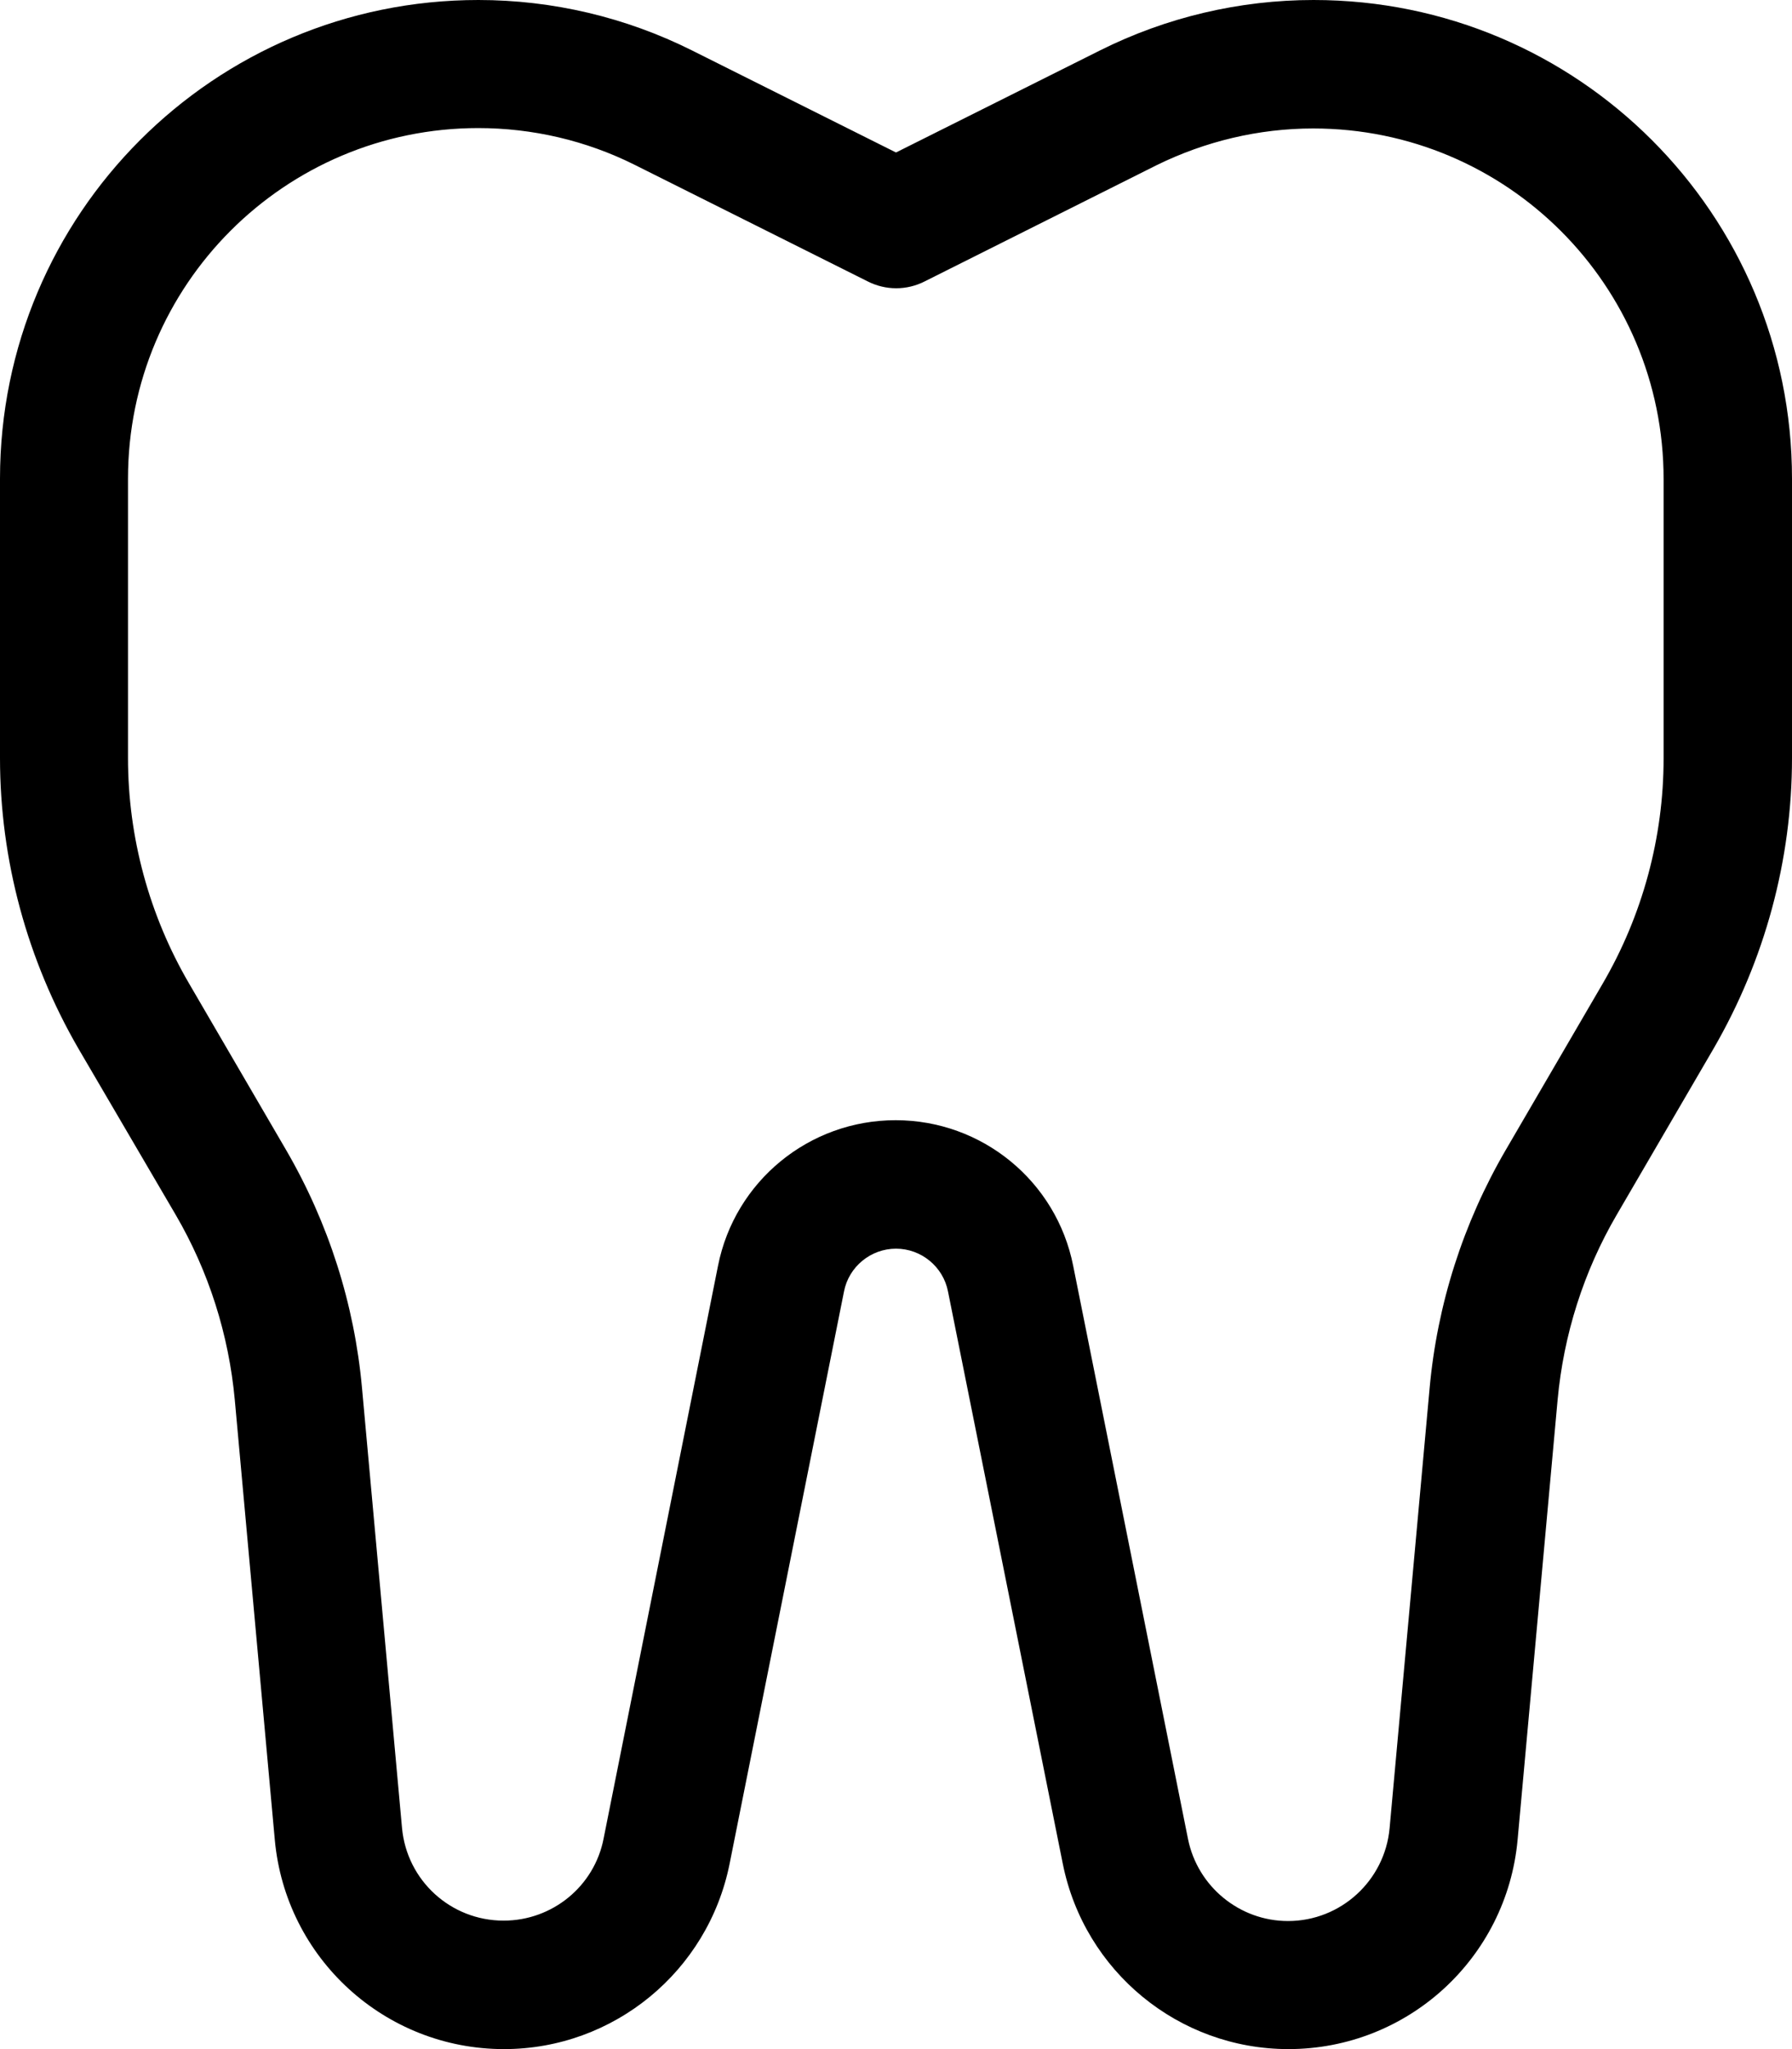 <svg xmlns="http://www.w3.org/2000/svg" viewBox="0 0 448 512"><!--! Font Awesome Pro 7.1.0 by @fontawesome - https://fontawesome.com License - https://fontawesome.com/license (Commercial License) Copyright 2025 Fonticons, Inc. --><path fill="currentColor" d="M0 119.6C0 53.5 53.5 0 119.6 0 138.1 0 156.4 4.3 173 12.6l51 25.5 51-25.5C291.6 4.3 309.9 0 328.4 0 394.5 0 448 53.5 448 119.6l0 69.8c0 25.5-6.8 50.5-19.6 72.6l-24.2 41.5c-8.3 14.2-13.3 30-14.8 46.3l-10 109.9c-2.7 29.6-27.5 52.3-57.3 52.3-27.4 0-51-19.4-56.4-46.3L237 322.7c-1.2-6.2-6.7-10.7-13-10.7s-11.8 4.5-13 10.7L182.4 465.7c-5.4 26.9-29 46.3-56.4 46.3-29.8 0-54.6-22.7-57.3-52.3l-10-109.9c-1.5-16.3-6.5-32.1-14.8-46.3L19.6 262C6.8 239.9 0 214.9 0 189.4l0-69.8zM119.6 32C71.2 32 32 71.2 32 119.6l0 69.8c0 19.8 5.3 39.3 15.3 56.4l24.2 41.5c10.6 18.2 17.1 38.5 19 59.5l10 109.9c1.2 13.2 12.2 23.2 25.4 23.2 12.2 0 22.7-8.6 25-20.5l28.6-143.1c4.2-21.2 22.8-36.4 44.4-36.4s40.2 15.2 44.4 36.4L297 459.5c2.4 11.9 12.9 20.5 25 20.5 13.2 0 24.2-10.1 25.4-23.2l10-109.9c1.9-21 8.4-41.3 19-59.5l24.2-41.5c10-17.1 15.3-36.6 15.3-56.4l0-69.8c0-48.4-39.2-87.6-87.6-87.6-13.6 0-27 3.2-39.2 9.2L231.2 70.3c-4.5 2.3-9.8 2.3-14.3 0L158.7 41.2c-12.2-6.1-25.6-9.2-39.2-9.2z"/></svg>